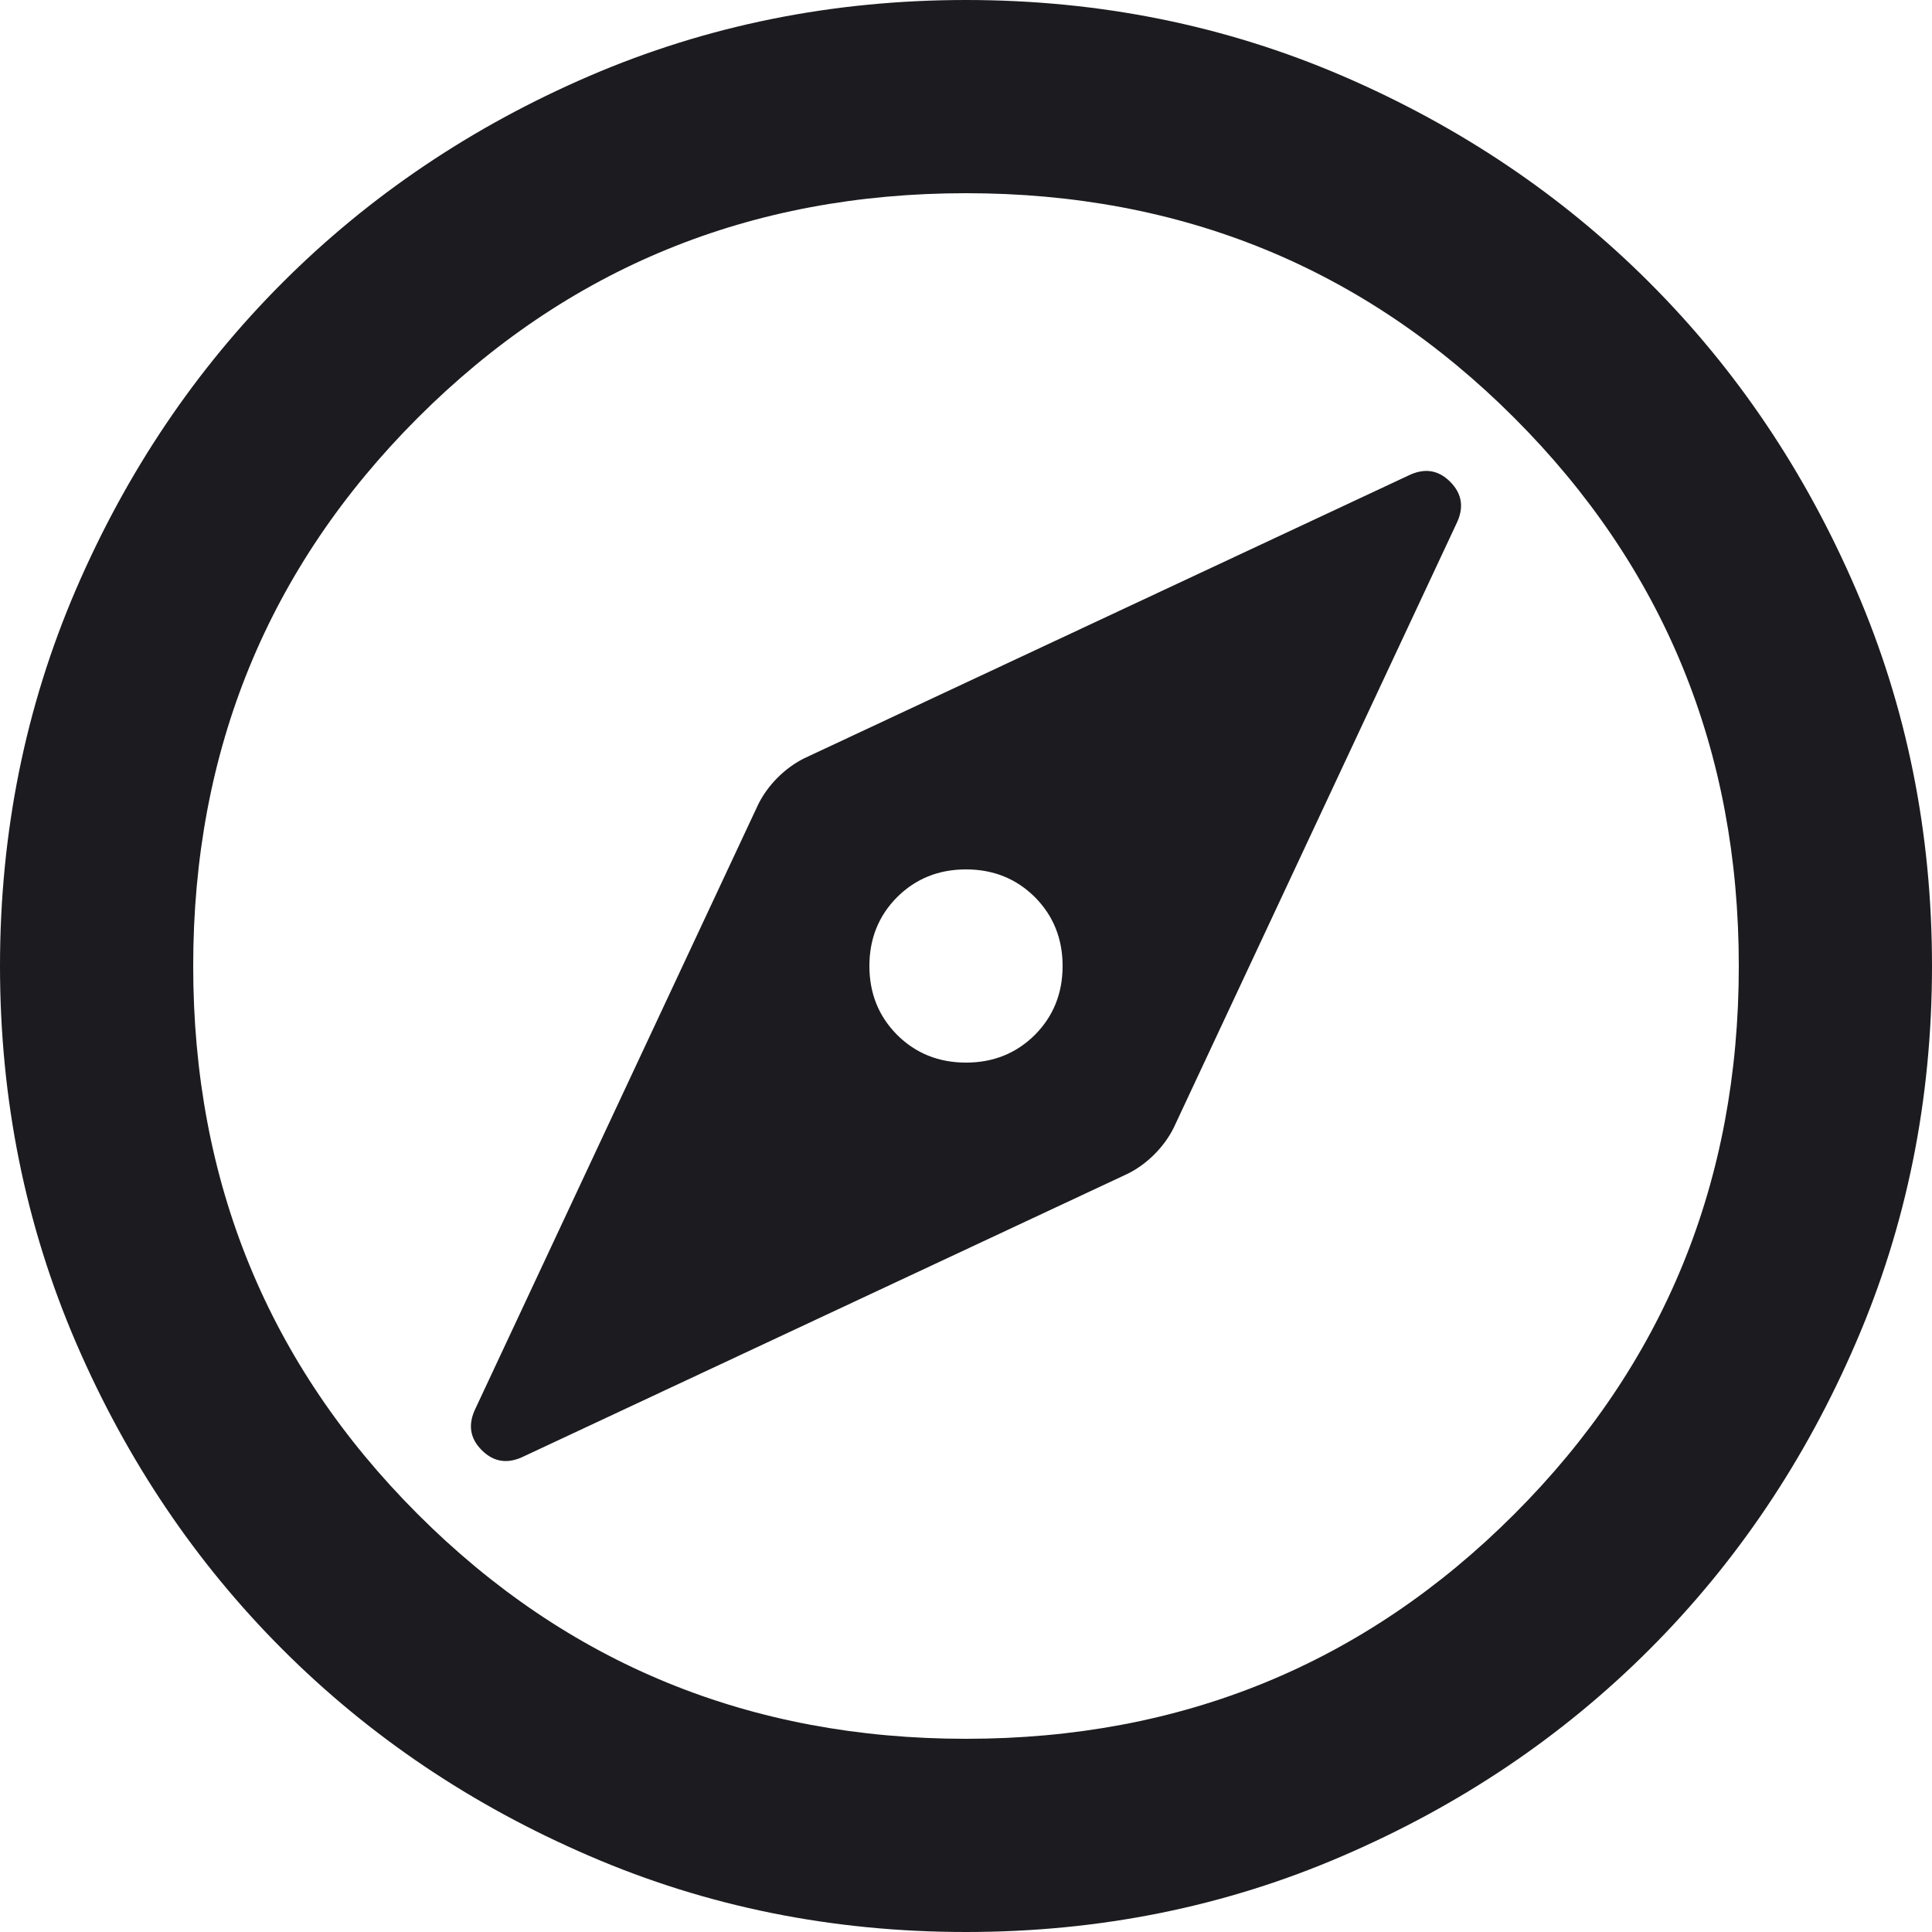 <svg width="20" height="20" viewBox="0 0 20 20" fill="none" xmlns="http://www.w3.org/2000/svg">
<path d="M10 11C9.717 11 9.479 10.904 9.287 10.713C9.096 10.521 9 10.283 9 10C9 9.717 9.096 9.479 9.287 9.287C9.479 9.096 9.717 9 10 9C10.283 9 10.521 9.096 10.713 9.287C10.904 9.479 11 9.717 11 10C11 10.283 10.904 10.521 10.713 10.713C10.521 10.904 10.283 11 10 11ZM10 20C8.617 20 7.317 19.738 6.1 19.212C4.883 18.688 3.825 17.975 2.925 17.075C2.025 16.175 1.312 15.117 0.787 13.9C0.263 12.683 0 11.383 0 10C0 8.617 0.263 7.317 0.787 6.1C1.312 4.883 2.025 3.825 2.925 2.925C3.825 2.025 4.883 1.312 6.1 0.787C7.317 0.263 8.617 0 10 0C11.383 0 12.683 0.263 13.9 0.787C15.117 1.312 16.175 2.025 17.075 2.925C17.975 3.825 18.688 4.883 19.212 6.1C19.738 7.317 20 8.617 20 10C20 11.383 19.738 12.683 19.212 13.9C18.688 15.117 17.975 16.175 17.075 17.075C16.175 17.975 15.117 18.688 13.9 19.212C12.683 19.738 11.383 20 10 20ZM10 18C12.233 18 14.125 17.225 15.675 15.675C17.225 14.125 18 12.233 18 10C18 7.767 17.225 5.875 15.675 4.325C14.125 2.775 12.233 2 10 2C7.767 2 5.875 2.775 4.325 4.325C2.775 5.875 2 7.767 2 10C2 12.233 2.775 14.125 4.325 15.675C5.875 17.225 7.767 18 10 18ZM5.425 15.075L11.675 12.15C11.775 12.1 11.867 12.033 11.95 11.95C12.033 11.867 12.1 11.775 12.15 11.675L15.075 5.425C15.158 5.258 15.137 5.112 15.012 4.987C14.887 4.862 14.742 4.842 14.575 4.925L8.325 7.85C8.225 7.9 8.133 7.967 8.05 8.05C7.967 8.133 7.9 8.225 7.85 8.325L4.925 14.575C4.842 14.742 4.862 14.887 4.987 15.012C5.112 15.137 5.258 15.158 5.425 15.075Z" fill="#1C1B1F"/>
</svg>
